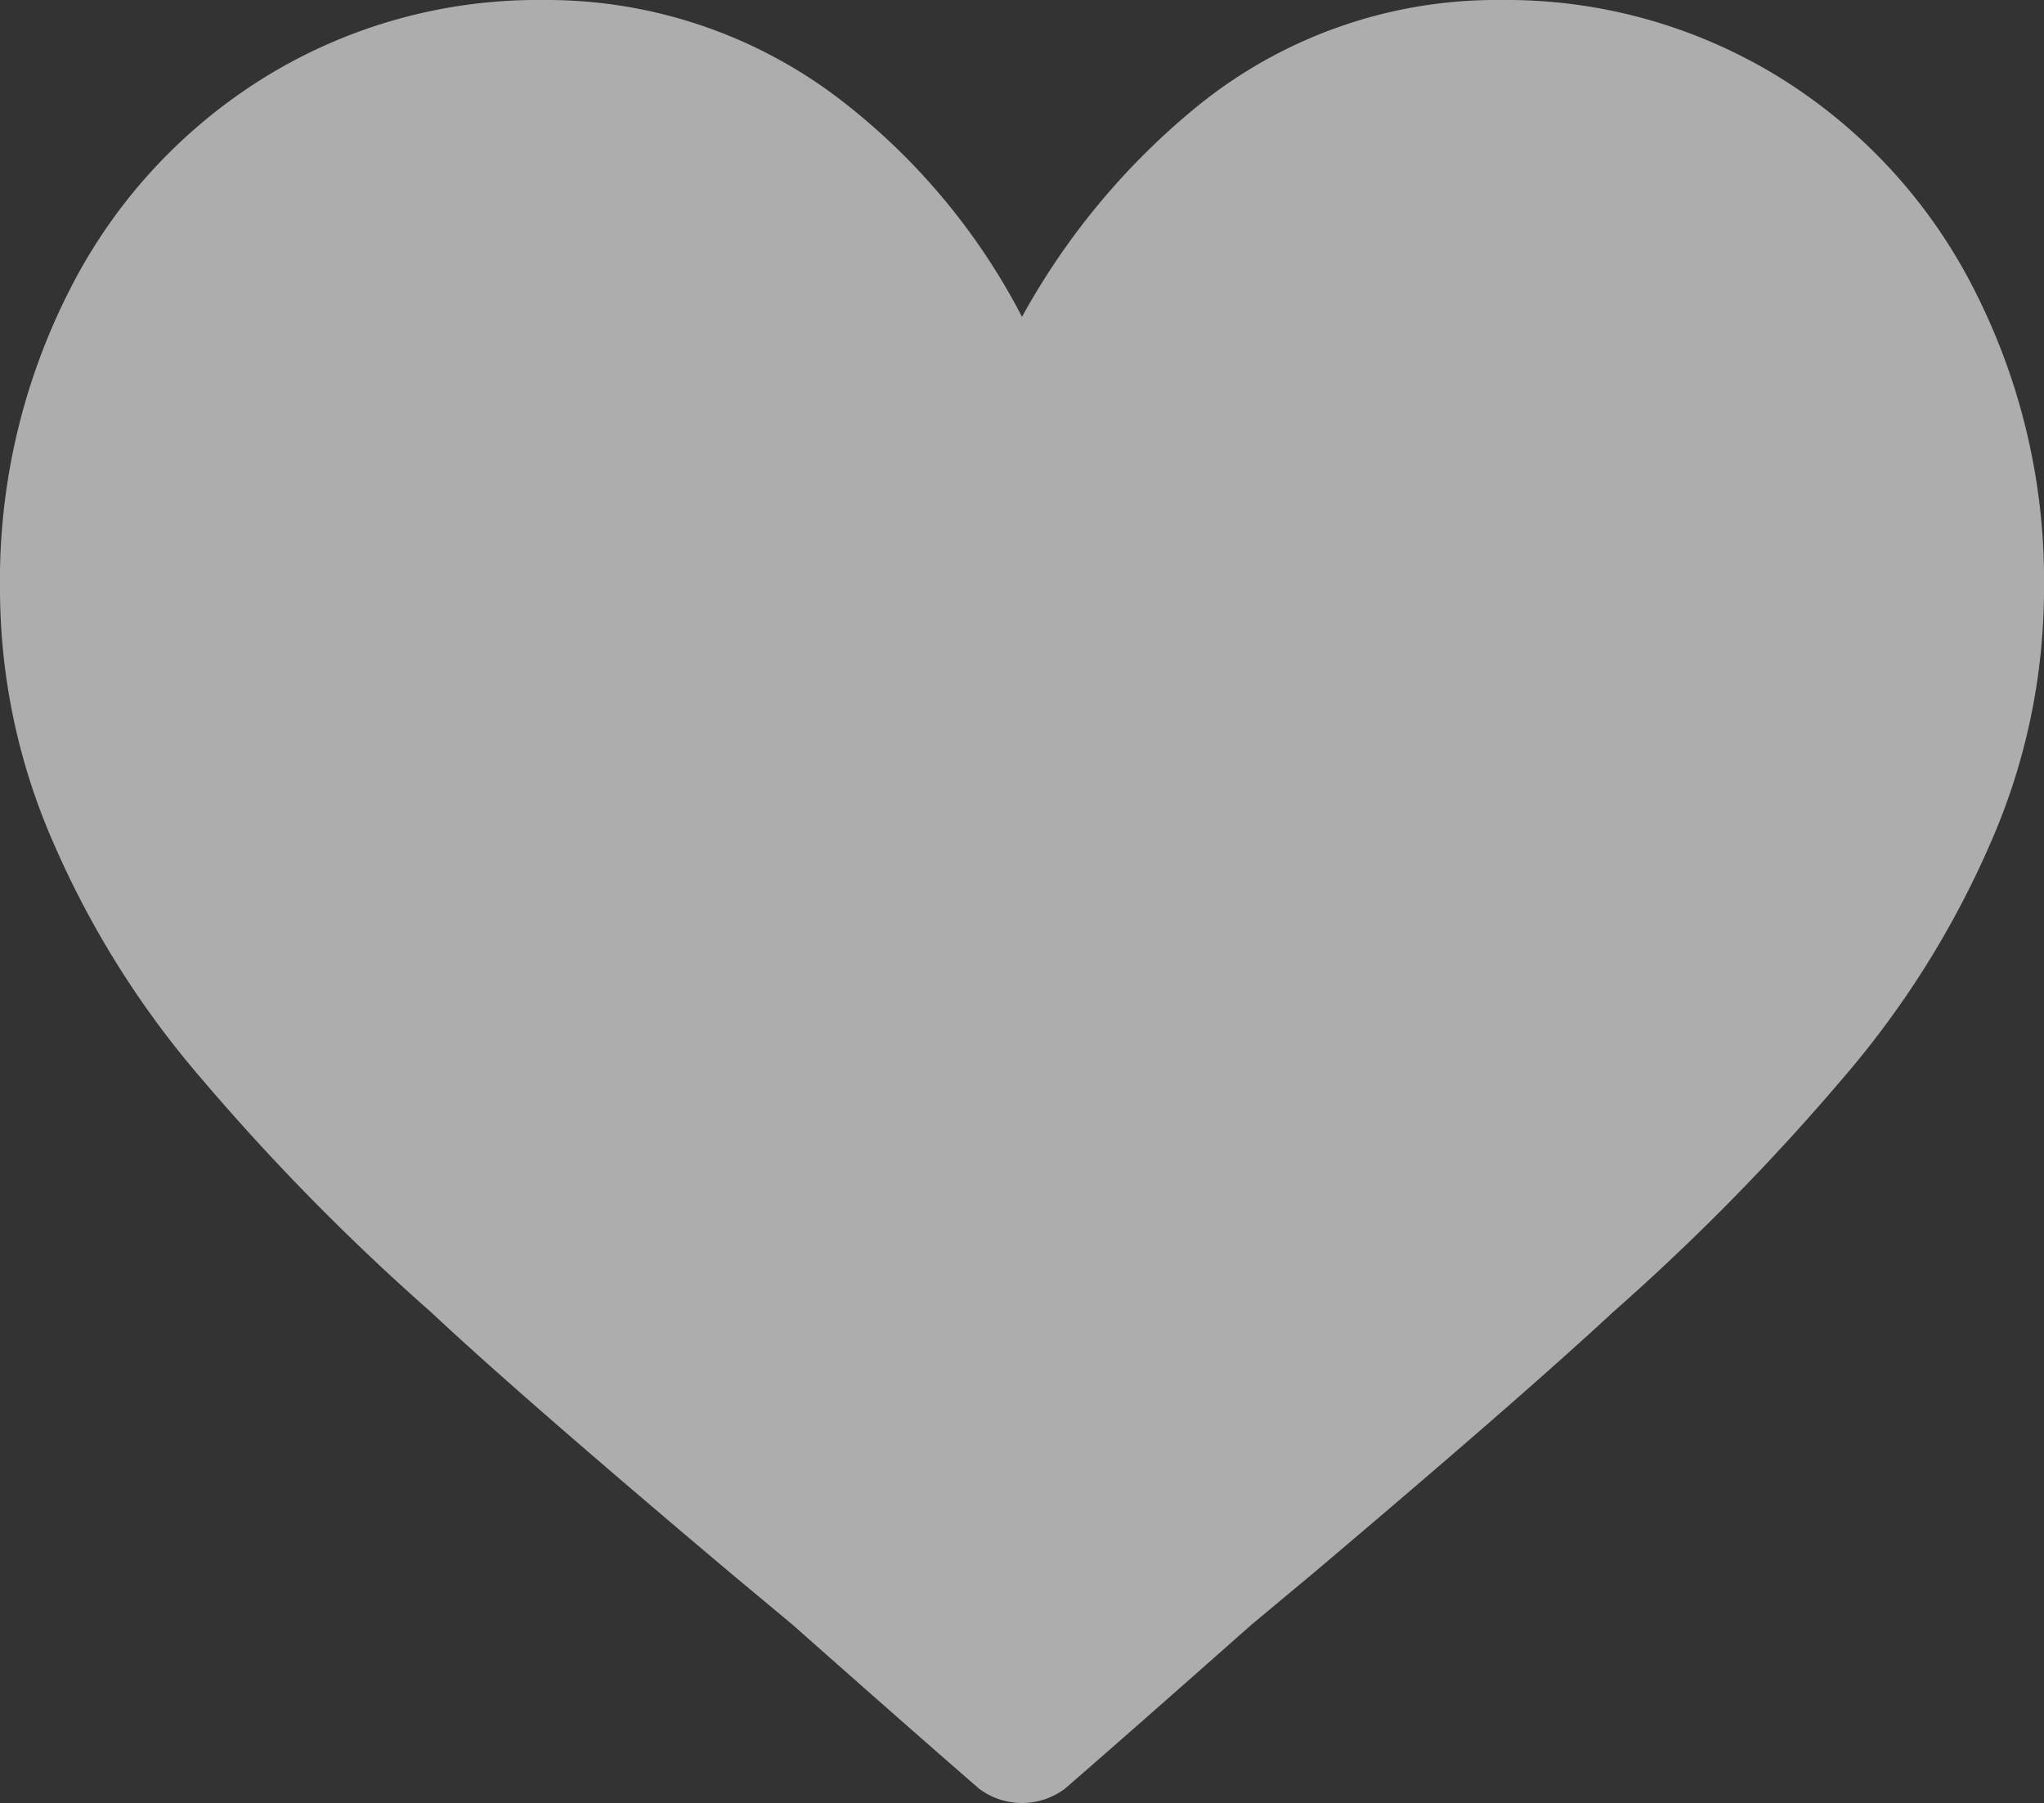 <svg xmlns="http://www.w3.org/2000/svg" width="16" height="14.112" viewBox="0 0 16 14.112">
  <rect x="0" y="0" width="16" height="14.112" fill="#333333" stroke="none"/>
  <path id="heart_60_" data-name="heart_60%" d="M11.744-12.656a3.711,3.711,0,0,0-2.352.816A5.608,5.608,0,0,0,8-10.176,5.093,5.093,0,0,0,6.624-11.84a3.776,3.776,0,0,0-2.368-.816,4.072,4.072,0,0,0-2.176.6A4.166,4.166,0,0,0,.552-10.4,5,5,0,0,0,0-8.048,4.941,4.941,0,0,0,.416-6.064a7.218,7.218,0,0,0,1.152,1.84,17.84,17.84,0,0,0,1.808,1.84q.7.656,2.352,2.048l.48.4Q7.152.9,7.664,1.344a.56.56,0,0,0,.672,0Q8.848.9,9.792.064l.48-.4Q11.9-1.712,12.624-2.384a17.84,17.84,0,0,0,1.808-1.84,7.218,7.218,0,0,0,1.152-1.84A4.941,4.941,0,0,0,16-8.048a5,5,0,0,0-.552-2.352,4.166,4.166,0,0,0-1.528-1.656A4.072,4.072,0,0,0,11.744-12.656Z" transform="translate(0 12.656)" fill="#fff" opacity="0.6"/>
</svg>
